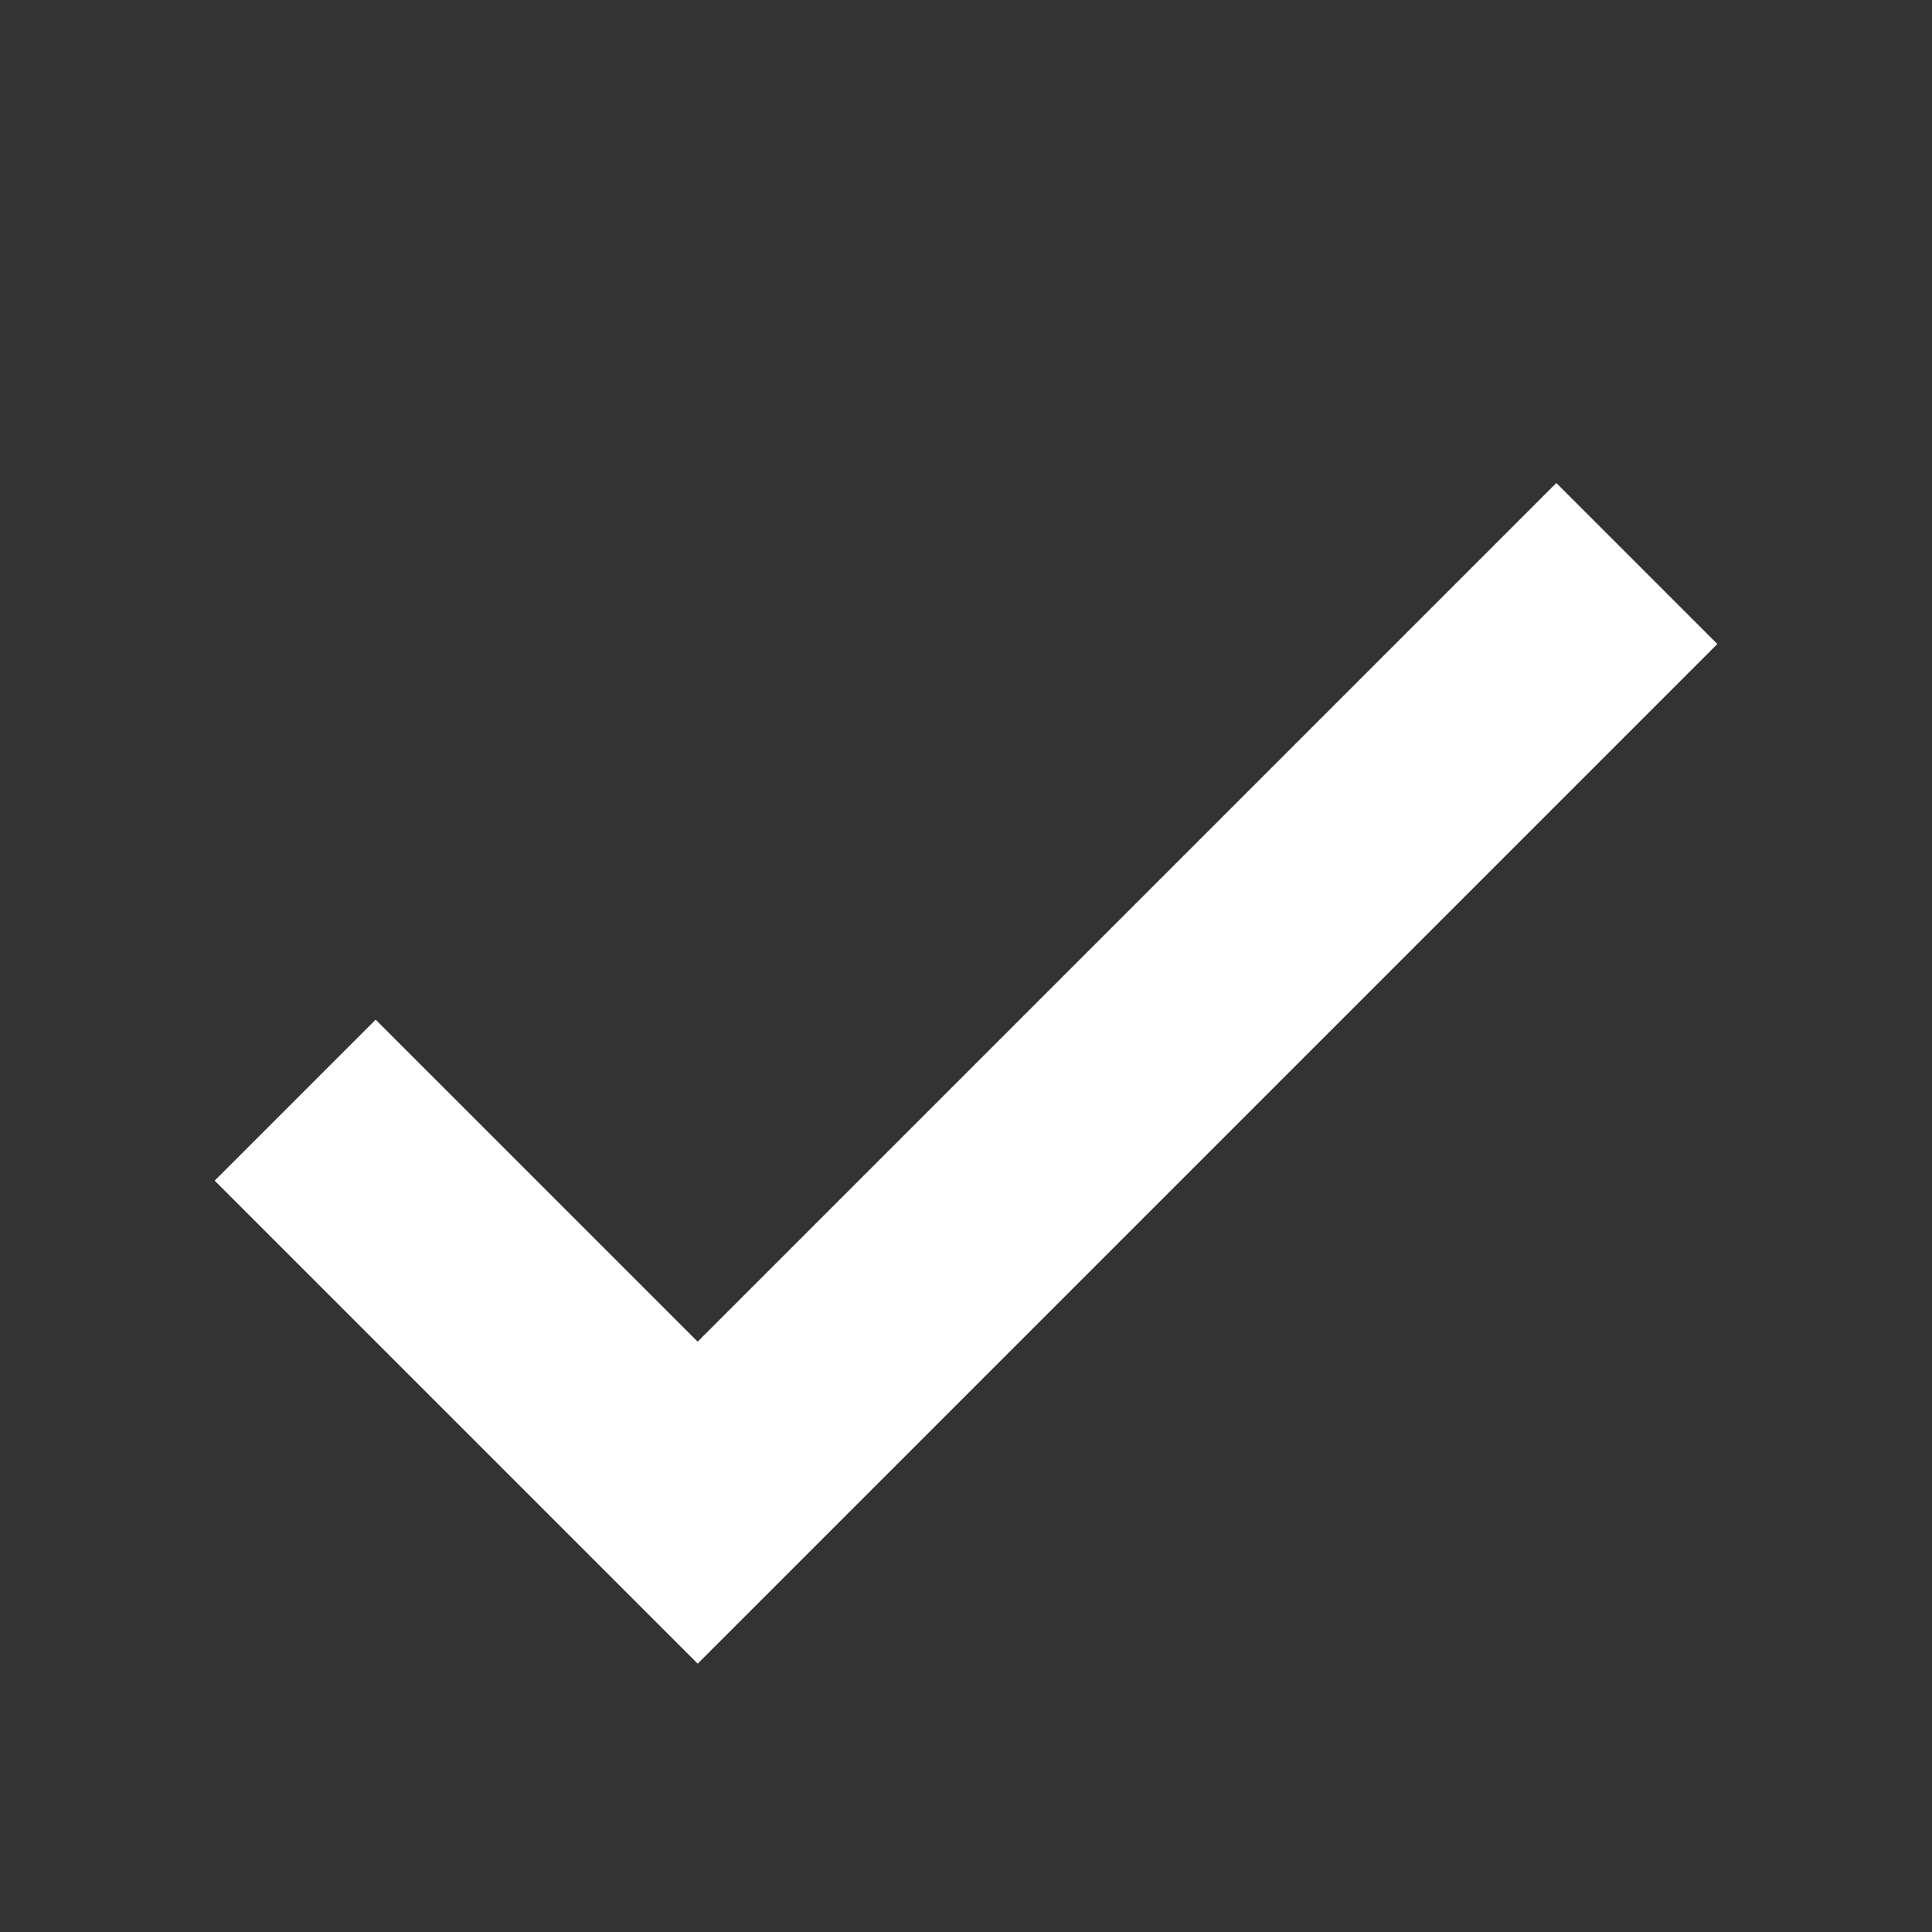 <svg width="18" height="18" viewBox="0 0 18 18" xmlns="http://www.w3.org/2000/svg">
  <rect x="0" y="0" width="18" height="18" fill="#333333" stroke="none"/>
  <path d="M6.5,12.5 L3.5,9.5 L2,11 L6.5,15.5 L16,6 L14.5,4.5 L6.5,12.5 Z" fill="white" stroke="none"/>
</svg>